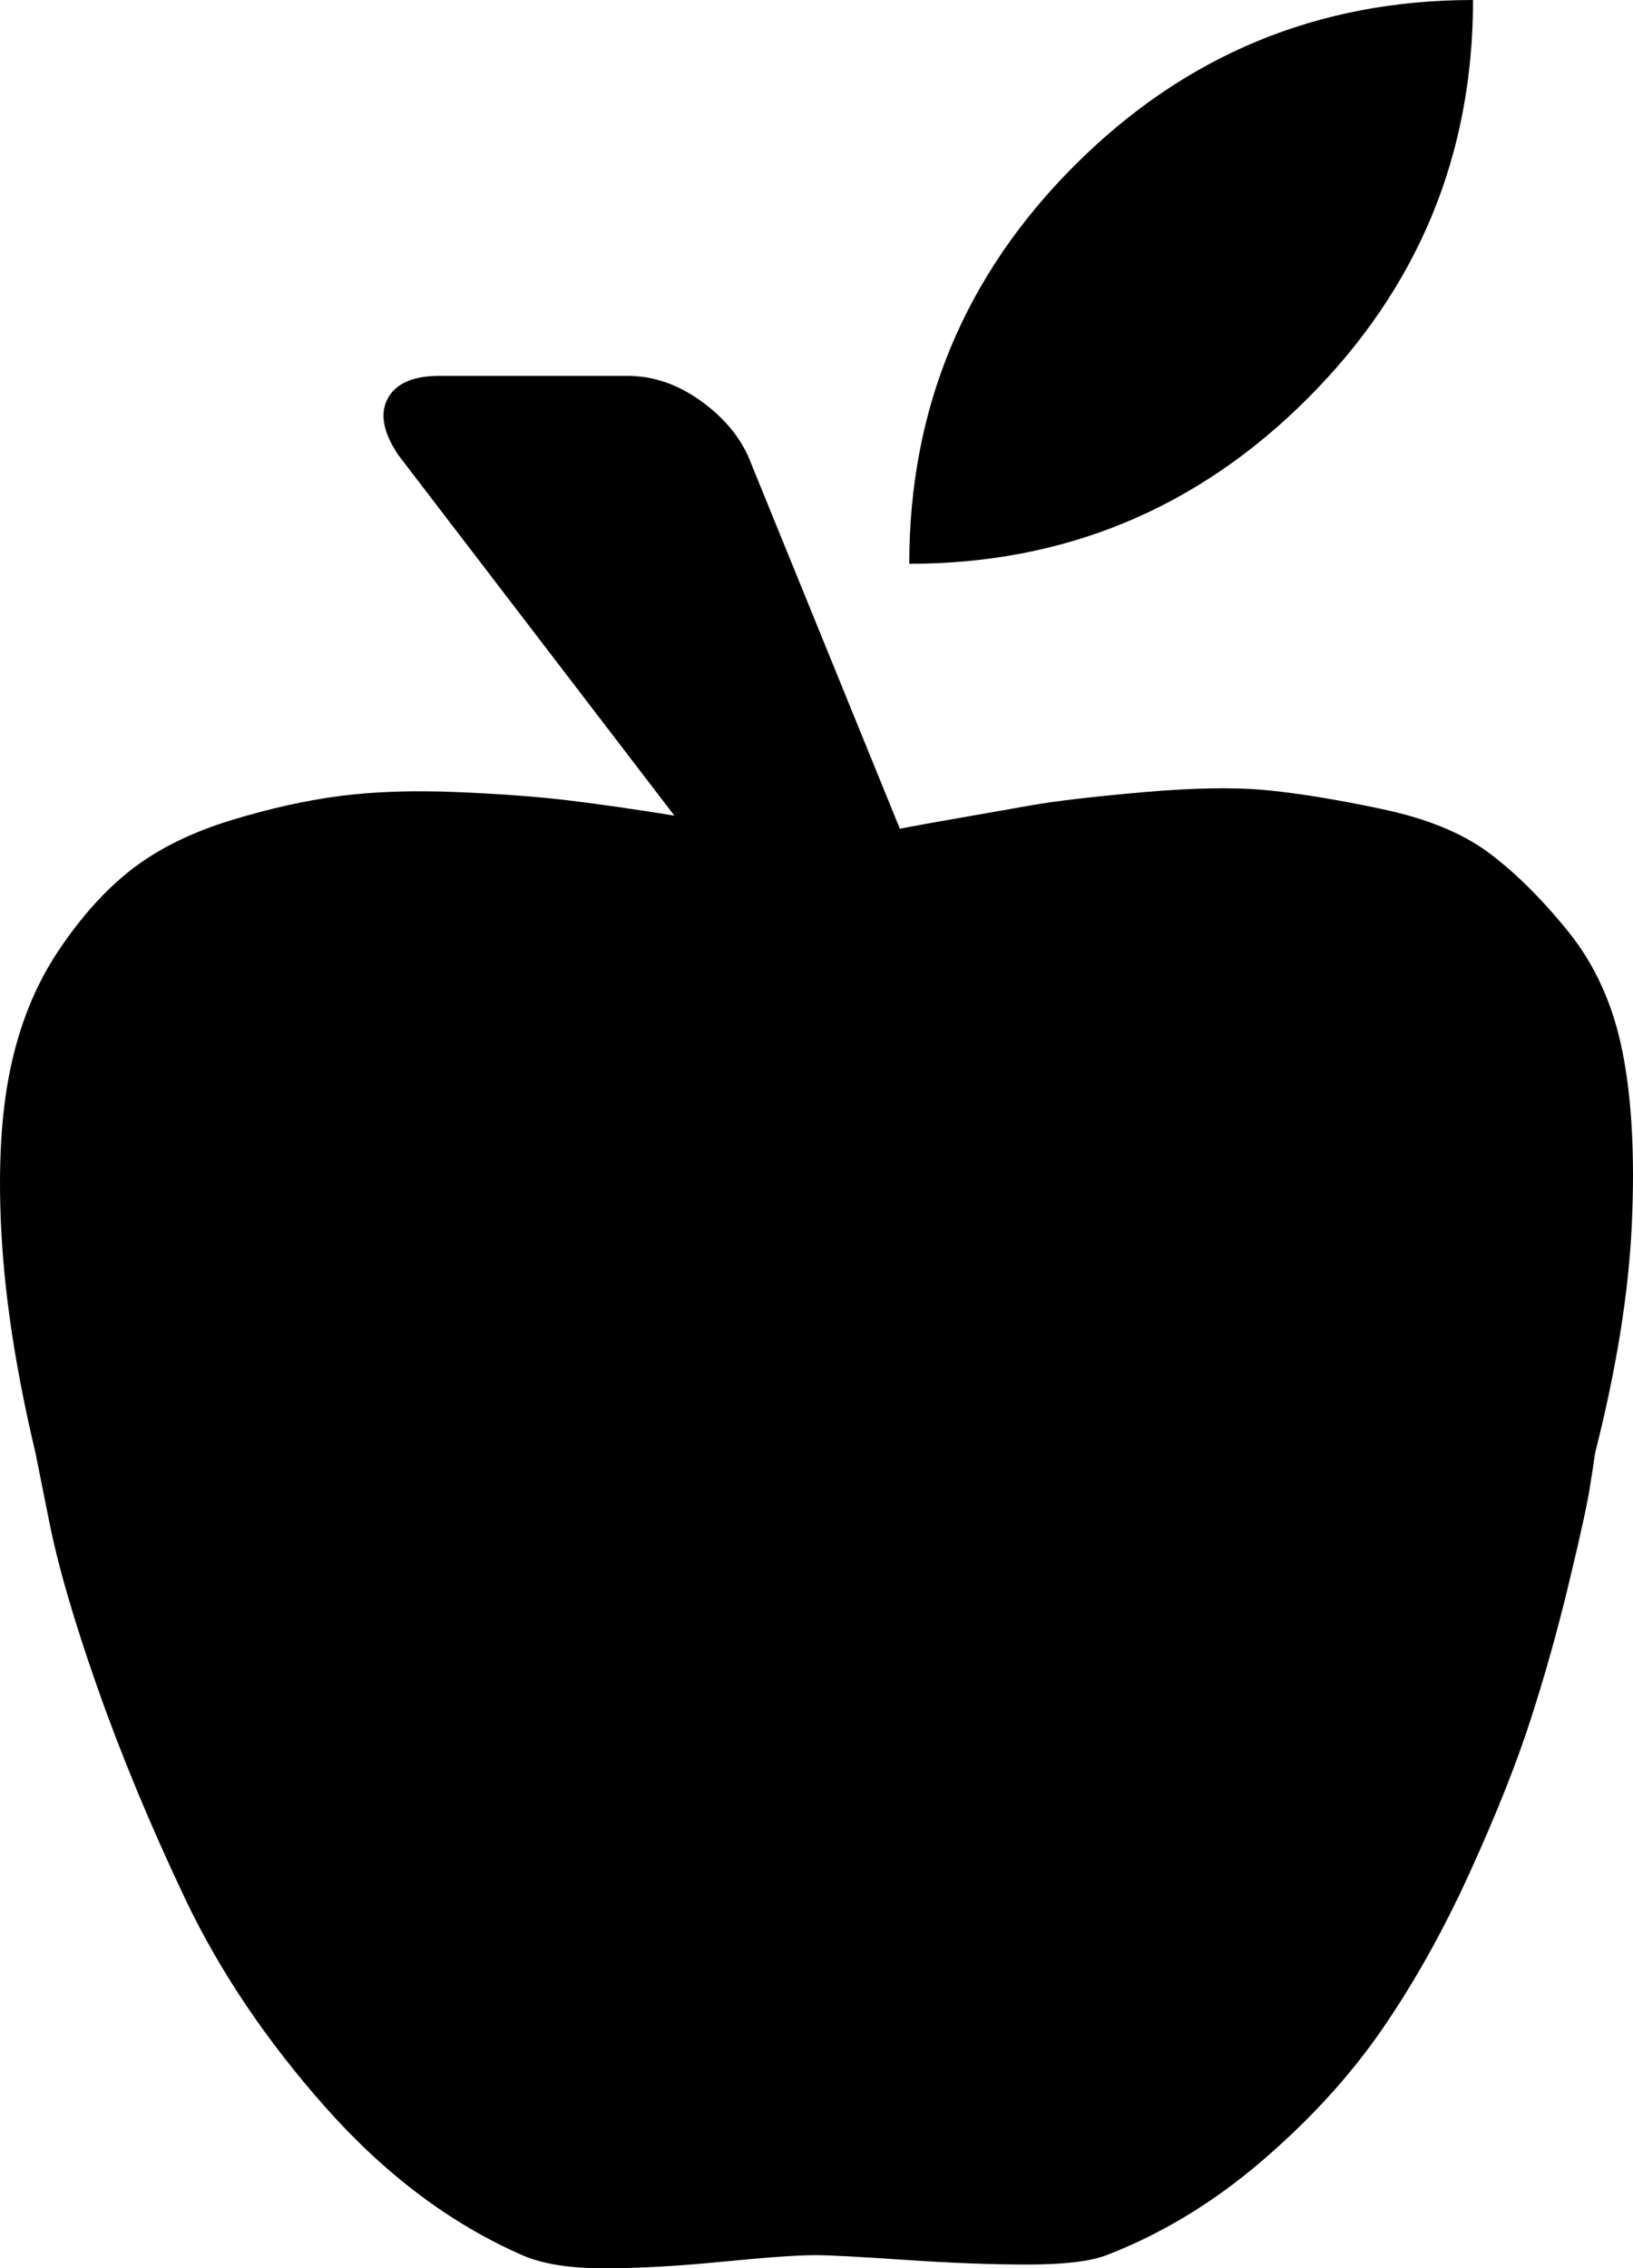 <svg xmlns="http://www.w3.org/2000/svg" width="868.982" height="1207"><path d="M783.857 0q0 124-88 212t-212 88q0-124 88-212t212-88m-550 200h100q21 0 40 14t26 33l79 194q5-1 16-3 34-6 54-9.5t60-7 65.5-1 61 10 56.5 23 42.5 42 29 64 5 92-19.5 121.5q-1 7-3 19.5t-11 50-20.5 73-32.5 81.5-46.5 83-64 70-82.5 50q-13 5-42 5t-65.5-2.5-47.5-2.5q-14 0-49.5 3.5t-63 3.5-43.5-7q-57-25-104.5-78.5t-75-111.5-46.5-112-26-90l-7-35q-15-63-18-115t4.5-88.5 26-64 39.5-43.5 52-25.5 58.5-13 62.5-2 59.5 4.5 55.5 8l-147-192q-12-18-5.5-30t27.5-12"/></svg>